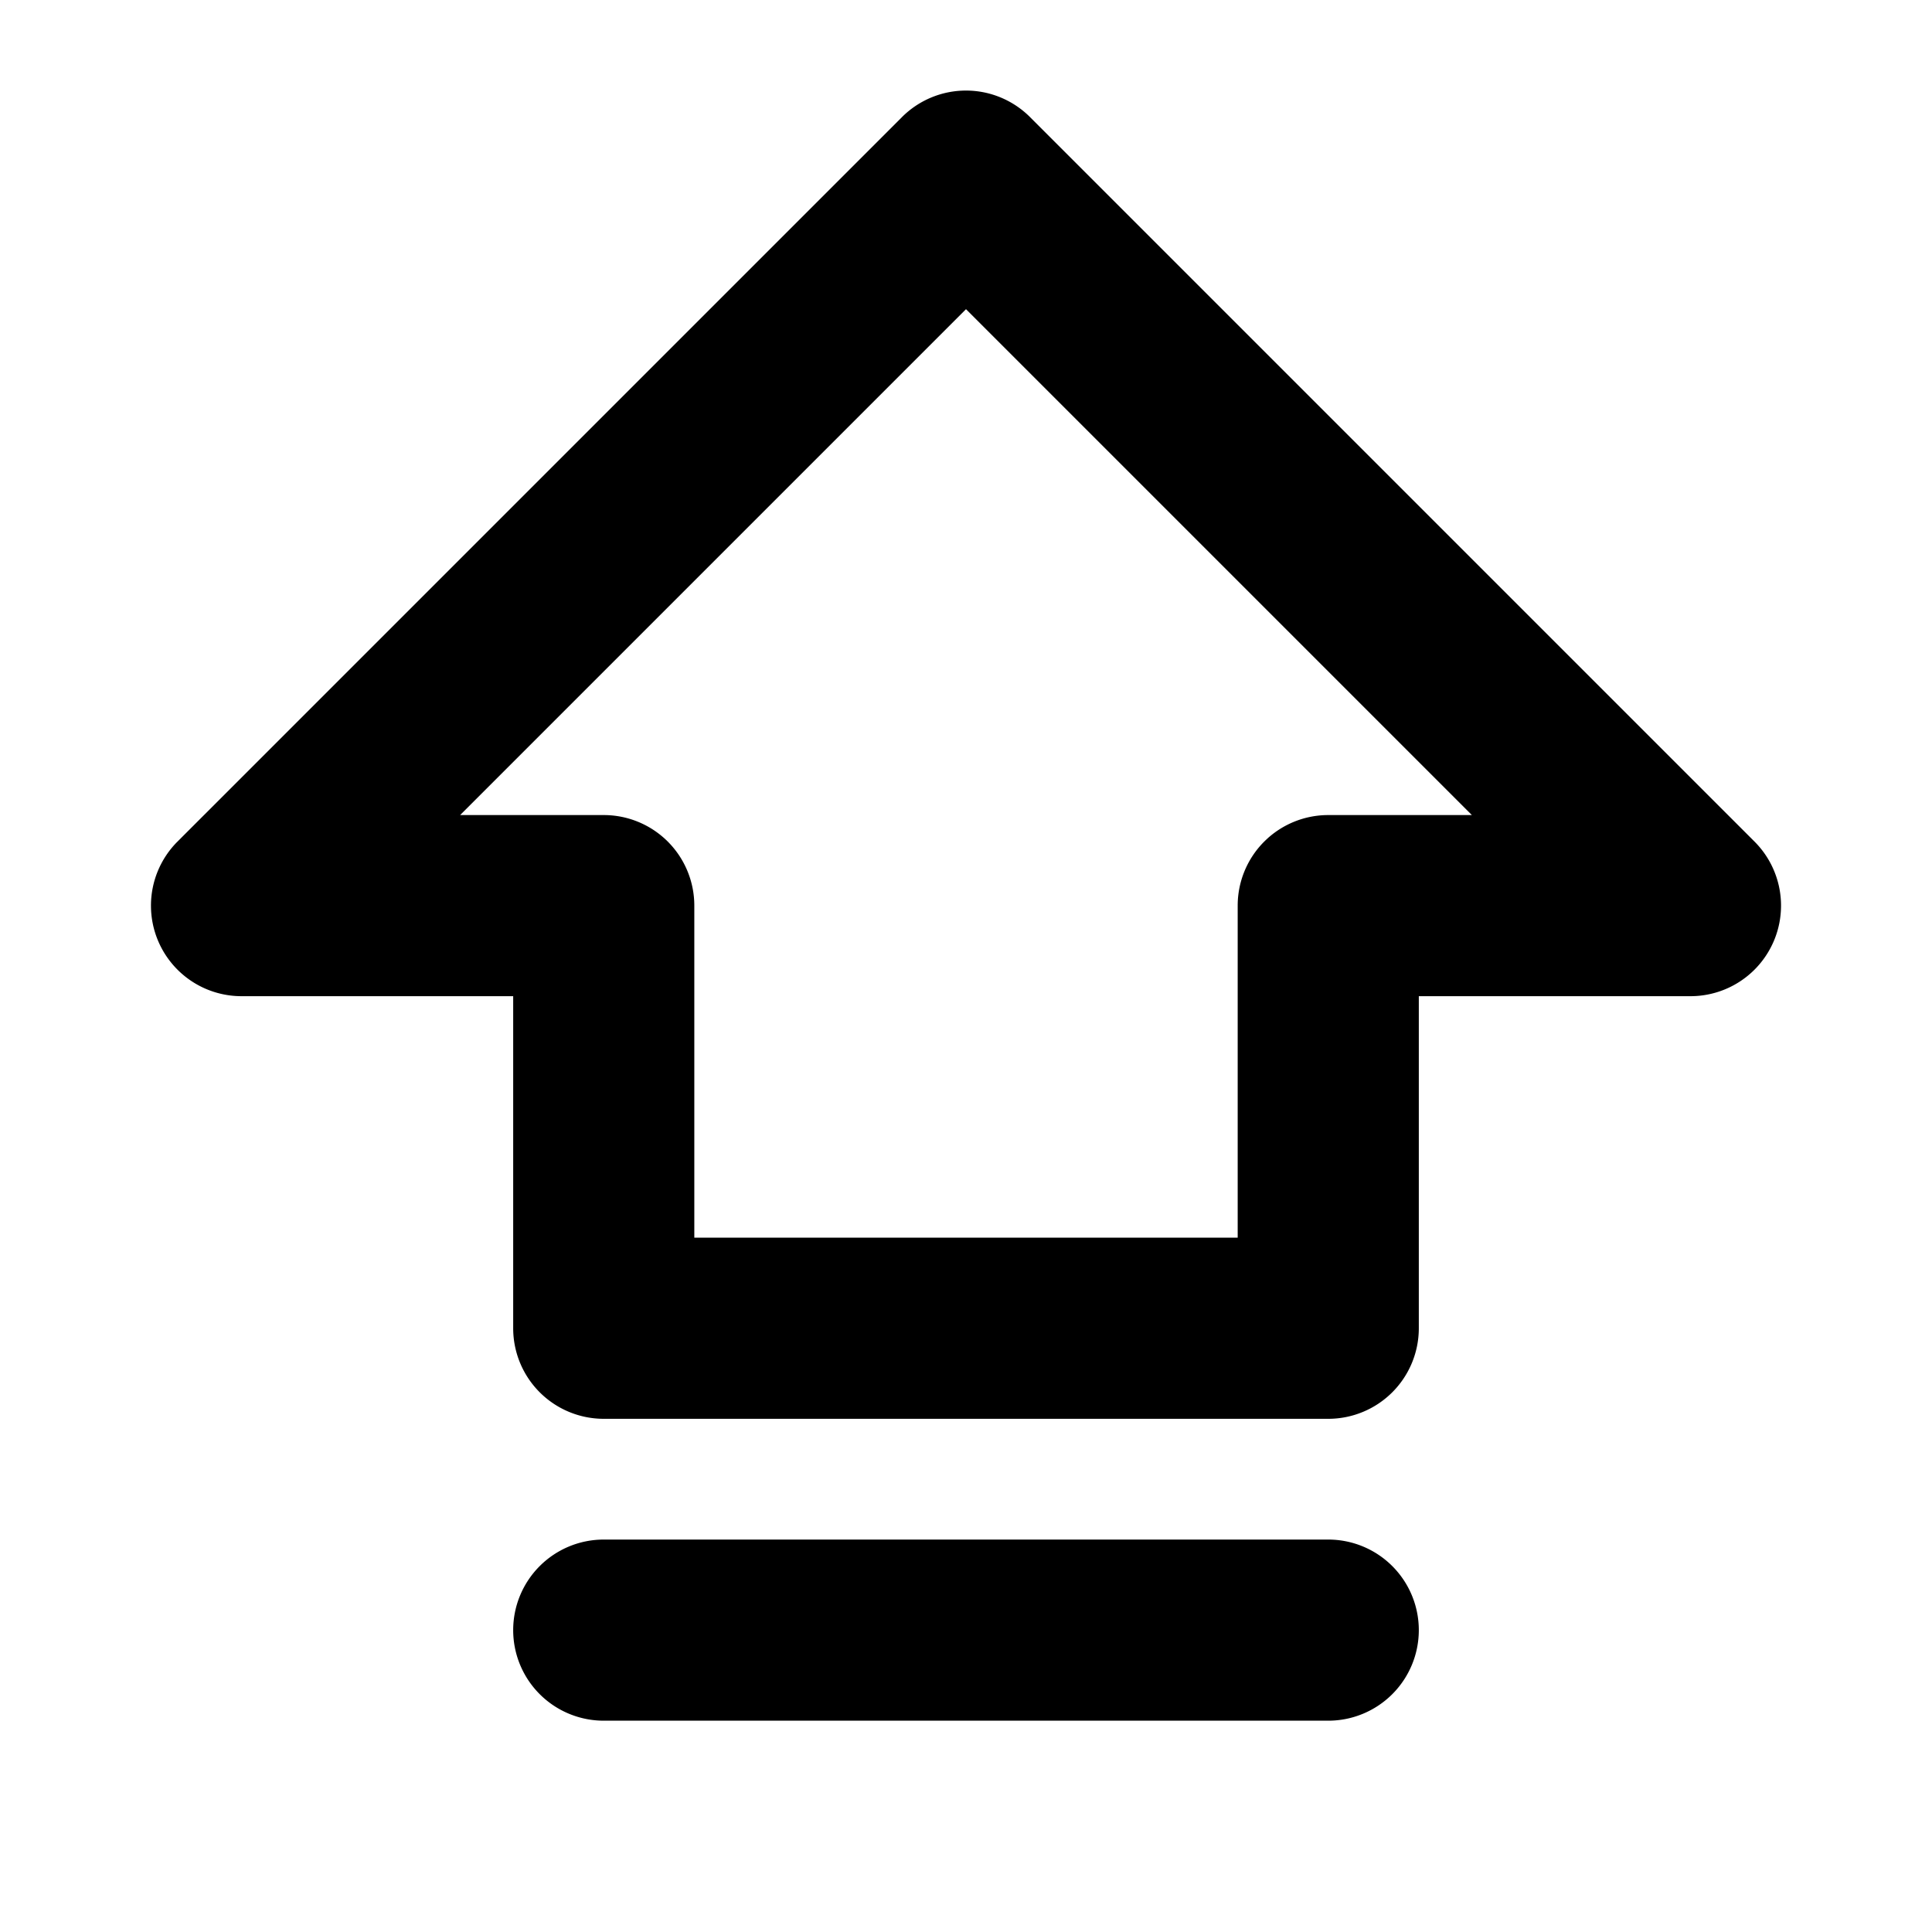 <svg xmlns="http://www.w3.org/2000/svg" viewBox="0 0 256 256"><path d="M128 12a12 12 0 0 0-8.484 3.516l-96 96A12.001 12.001 0 0 0 32 132h36v44a12 12 0 0 0 12 12h96a12 12 0 0 0 12-12v-44h36a12.001 12.001 0 0 0 8.484-20.484l-96-96A12 12 0 0 0 128 12zm0 28.969L195.031 108H176a12 12 0 0 0-12 12v44H92v-44a12 12 0 0 0-12-12H60.969zM80 204a12 12 0 0 0-12 12 12 12 0 0 0 12 12h96a12 12 0 0 0 12-12 12 12 0 0 0-12-12z"/></svg>